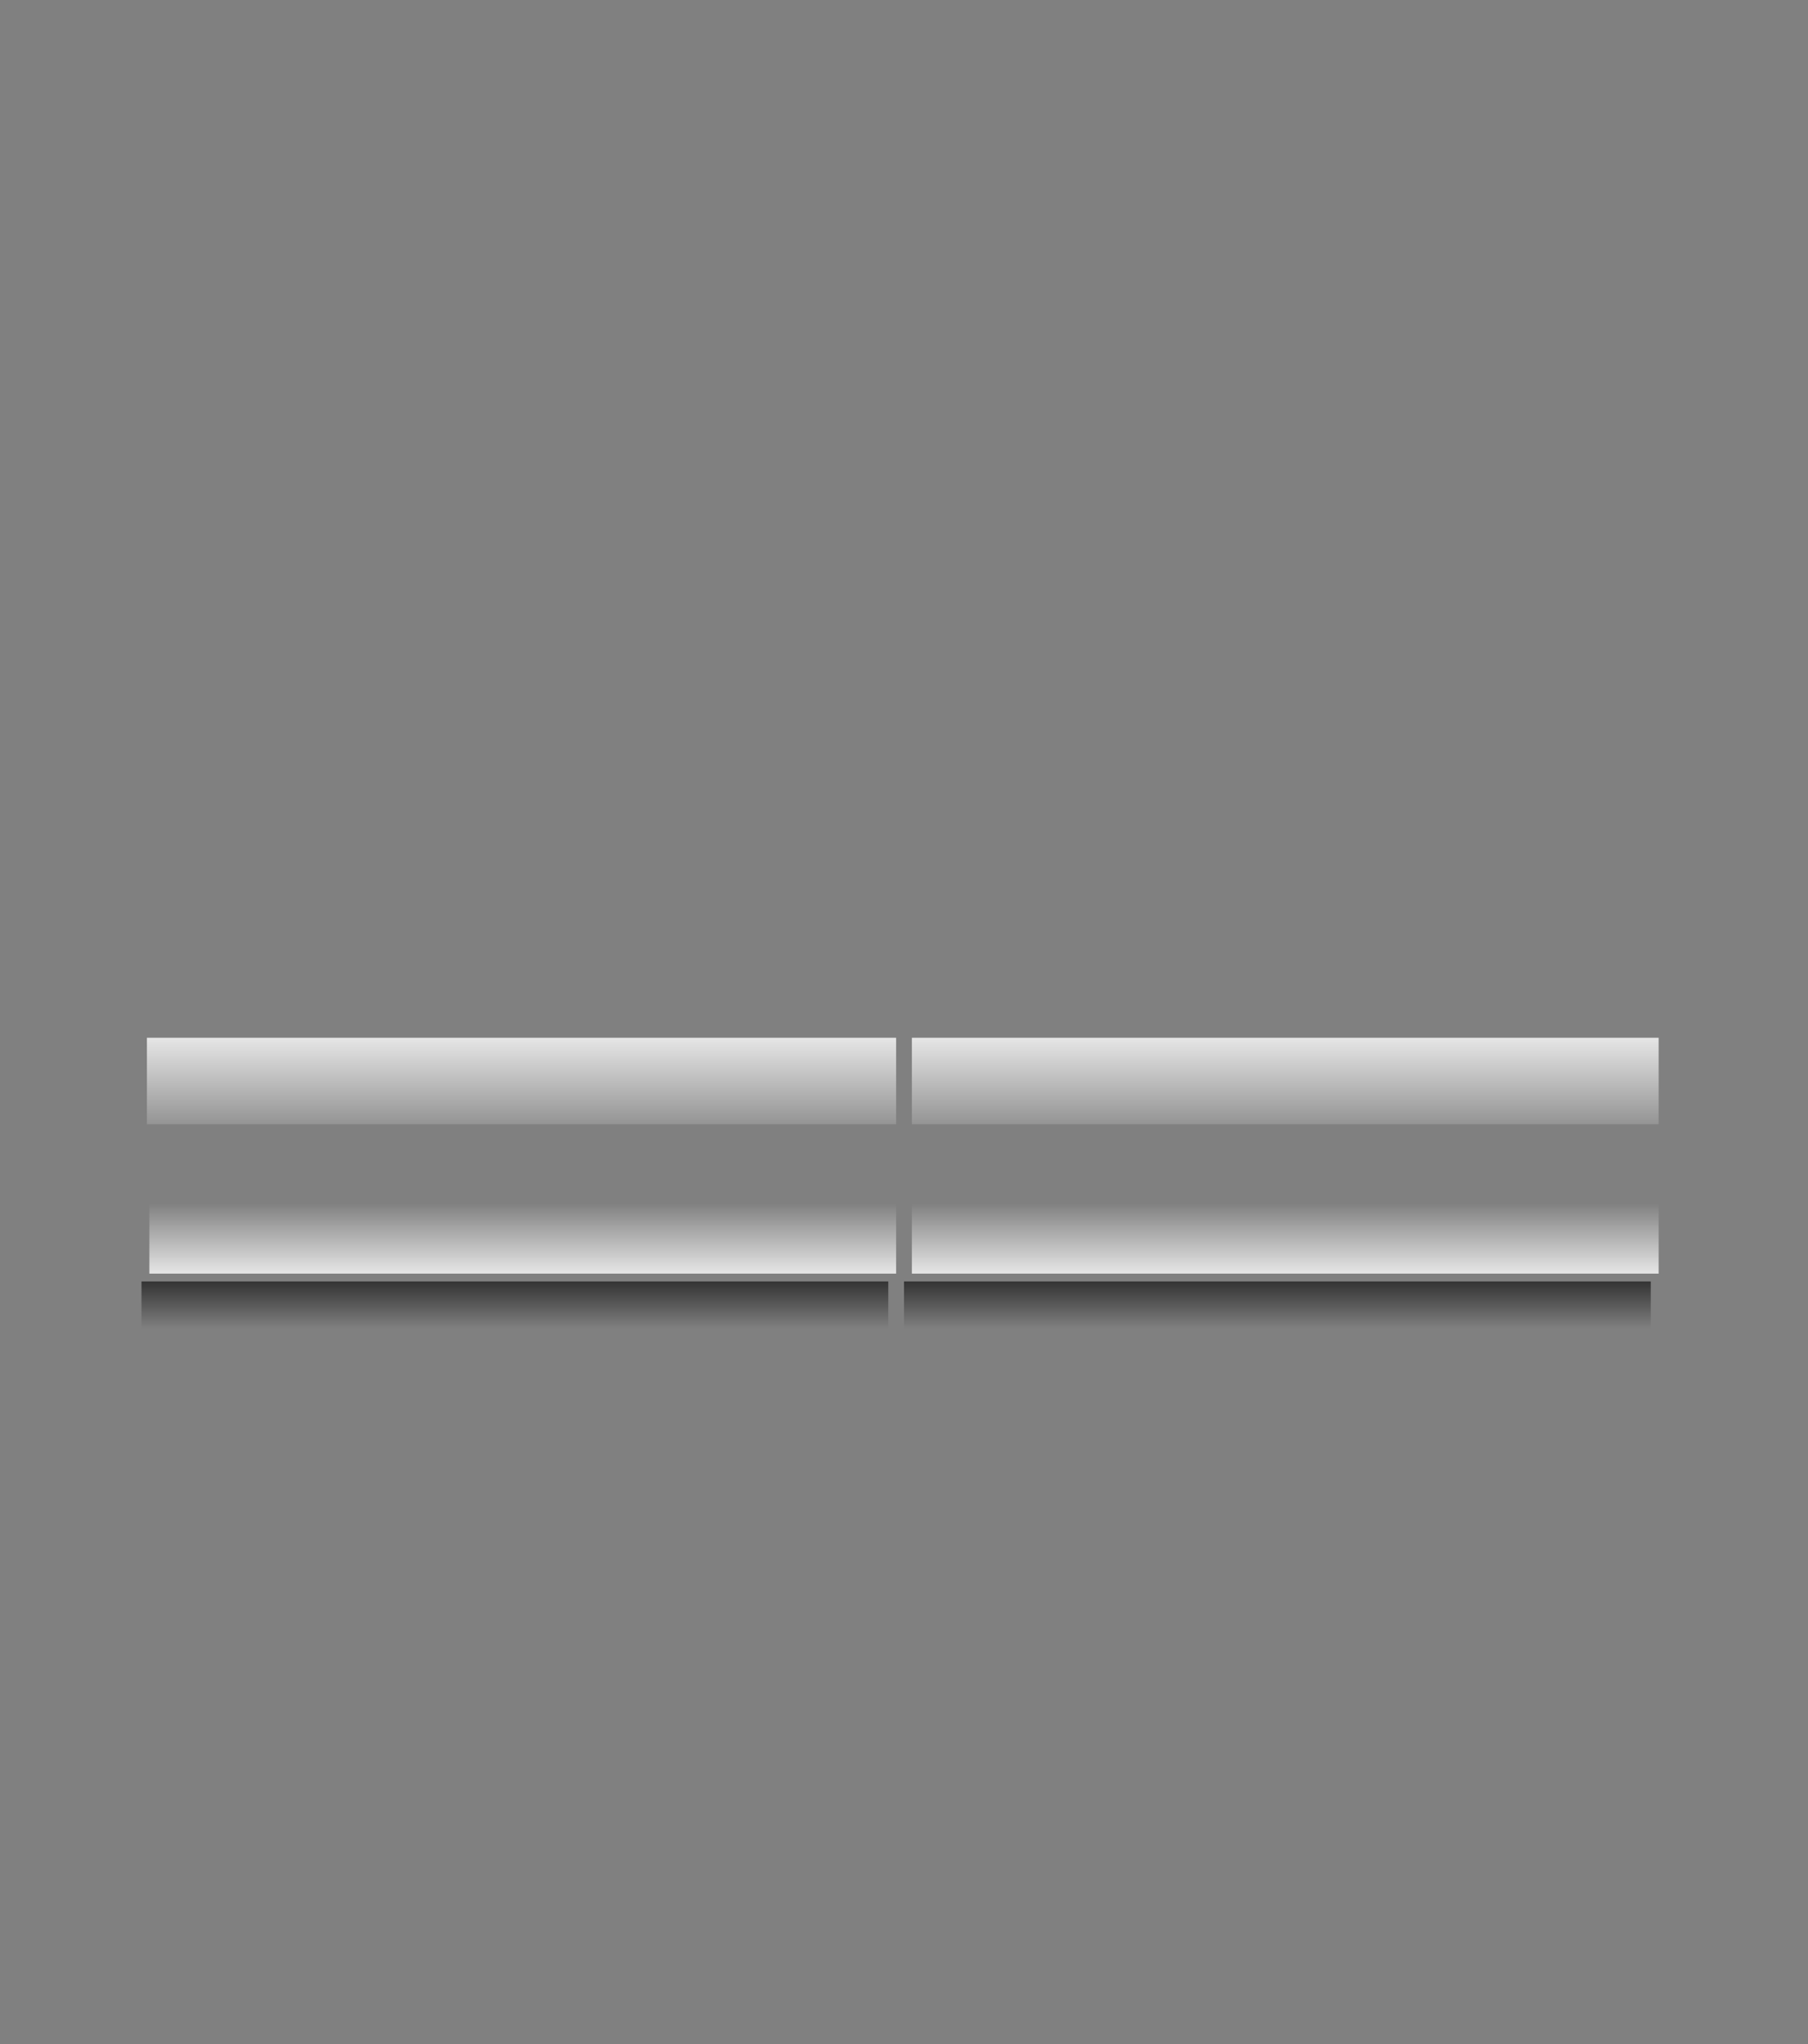 <svg width="230" height="260" xmlns="http://www.w3.org/2000/svg" xmlns:xlink="http://www.w3.org/1999/xlink">
 <rect width="100%" height="100%" fill="#808080" stroke="none"/>
 <defs>
  <linearGradient id="linearGradient3917">
   <stop id="stop3919" offset="0" stop-color="#000000"/>
   <stop id="stop3921" offset="1" stop-opacity="0" stop-color="#000000"/>
  </linearGradient>
  <linearGradient id="linearGradient3909">
   <stop id="stop3911" offset="0" stop-color="#000000"/>
   <stop id="stop3913" offset="1" stop-opacity="0" stop-color="#000000"/>
  </linearGradient>
  <linearGradient x1="0.475" y1="0" x2="0.475" y2="1" id="linearGradient3915" xlink:href="#linearGradient3909"/>
  <linearGradient x1="0.5" y1="0" x2="0.5" y2="1" id="linearGradient3923" xlink:href="#linearGradient3917"/>
 </defs>
 <filter color-interpolation-filters="sRGB" id="AI_GaußscherWeichzeichner_4">
  <feGaussianBlur stdDeviation="4" id="feGaussianBlur4"/>
 </filter>
 <linearGradient x1="190.007" y1="231.084" x2="135.525" y2="57.424" id="SVGID_3_" gradientUnits="userSpaceOnUse">
  <stop id="stop31" offset="0" stop-color="#e6e6e6"/>
  <stop id="stop33" offset="0.125" stop-color="#eeeeee"/>
  <stop id="stop35" offset="0.414" stop-color="#fbfbfb"/>
  <stop id="stop37" offset="0.681" stop-color="#ffffff"/>
  <stop id="stop39" offset="0.784" stop-color="#f9f9f9"/>
  <stop id="stop41" offset="0.922" stop-color="#e8e8e8"/>
  <stop id="stop43" offset="1" stop-color="#dbdbdb"/>
 </linearGradient>
 <linearGradient x1="207" y1="242" x2="207" y2="48.001" id="SVGID_4_" gradientUnits="userSpaceOnUse">
  <stop id="stop48" offset="0" stop-color="#000000"/>
  <stop id="stop50" offset="0.405" stop-color="#bfbfbf"/>
  <stop id="stop52" offset="0.502" stop-color="#bcbcbc"/>
  <stop id="stop54" offset="0.589" stop-color="#b1b1b1"/>
  <stop id="stop56" offset="0.672" stop-color="#9f9f9f"/>
  <stop id="stop58" offset="0.752" stop-color="#858585"/>
  <stop id="stop60" offset="0.831" stop-color="#646464"/>
  <stop id="stop62" offset="0.907" stop-color="#3c3c3c"/>
  <stop id="stop64" offset="0.982" stop-color="#0d0d0d"/>
  <stop id="stop66" offset="1" stop-color="#000000"/>
 </linearGradient>
 <linearGradient x1="163" y1="242" x2="163" y2="48.001" id="SVGID_5_" gradientUnits="userSpaceOnUse">
  <stop id="stop71" offset="0" stop-color="#000000"/>
  <stop id="stop73" offset="0.356" stop-opacity="0" stop-color="#000000"/>
  <stop id="stop75" offset="0.742" stop-opacity="0" stop-color="#000000"/>
  <stop id="stop77" offset="1" stop-color="#000000"/>
 </linearGradient>
 <linearGradient x1="119" y1="242" x2="119" y2="48.001" id="SVGID_6_" gradientUnits="userSpaceOnUse">
  <stop id="stop82" offset="0" stop-color="#000000"/>
  <stop id="stop84" offset="0.032" stop-color="#161616"/>
  <stop id="stop86" offset="0.127" stop-color="#535353"/>
  <stop id="stop88" offset="0.221" stop-color="#888888"/>
  <stop id="stop90" offset="0.312" stop-color="#b2b2b2"/>
  <stop id="stop92" offset="0.4" stop-color="#d4d4d4"/>
  <stop id="stop94" offset="0.483" stop-color="#ececec"/>
  <stop id="stop96" offset="0.56" stop-color="#fafafa"/>
  <stop id="stop98" offset="0.626" stop-color="#ffffff"/>
  <stop id="stop100" offset="0.772" stop-color="#fdfdfd"/>
  <stop id="stop102" offset="0.824" stop-color="#f6f6f6"/>
  <stop id="stop104" offset="0.862" stop-color="#ebebeb"/>
  <stop id="stop106" offset="0.892" stop-color="#dadada"/>
  <stop id="stop108" offset="0.918" stop-color="#c4c4c4"/>
  <stop id="stop110" offset="0.941" stop-color="#a8a8a8"/>
  <stop id="stop112" offset="0.962" stop-color="#888888"/>
  <stop id="stop114" offset="0.981" stop-color="#626262"/>
  <stop id="stop116" offset="0.998" stop-color="#393939"/>
  <stop id="stop118" offset="1" stop-color="#333333"/>
 </linearGradient>
 <linearGradient x1="94.007" y1="231.085" x2="39.525" y2="57.425" id="SVGID_7_" gradientUnits="userSpaceOnUse">
  <stop id="stop123" offset="0" stop-color="#e6e6e6"/>
  <stop id="stop125" offset="0.125" stop-color="#eeeeee"/>
  <stop id="stop127" offset="0.414" stop-color="#fbfbfb"/>
  <stop id="stop129" offset="0.681" stop-color="#ffffff"/>
  <stop id="stop131" offset="0.784" stop-color="#f9f9f9"/>
  <stop id="stop133" offset="0.922" stop-color="#e8e8e8"/>
  <stop id="stop135" offset="1" stop-color="#dbdbdb"/>
 </linearGradient>
 <linearGradient x1="111" y1="242" x2="111" y2="48.001" id="SVGID_8_" gradientUnits="userSpaceOnUse">
  <stop id="stop140" offset="0" stop-color="#000000"/>
  <stop id="stop142" offset="0.405" stop-color="#bfbfbf"/>
  <stop id="stop144" offset="0.502" stop-color="#bcbcbc"/>
  <stop id="stop146" offset="0.589" stop-color="#b1b1b1"/>
  <stop id="stop148" offset="0.672" stop-color="#9f9f9f"/>
  <stop id="stop150" offset="0.752" stop-color="#858585"/>
  <stop id="stop152" offset="0.831" stop-color="#646464"/>
  <stop id="stop154" offset="0.907" stop-color="#3c3c3c"/>
  <stop id="stop156" offset="0.982" stop-color="#0d0d0d"/>
  <stop id="stop158" offset="1" stop-color="#000000"/>
 </linearGradient>
 <linearGradient x1="67" y1="242" x2="67" y2="48.001" id="SVGID_9_" gradientUnits="userSpaceOnUse">
  <stop id="stop163" offset="0" stop-color="#000000"/>
  <stop id="stop165" offset="0.356" stop-opacity="0" stop-color="#000000"/>
  <stop id="stop167" offset="0.742" stop-opacity="0" stop-color="#000000"/>
  <stop id="stop169" offset="1" stop-color="#000000"/>
 </linearGradient>
 <linearGradient x1="23" y1="242" x2="23" y2="48.001" id="SVGID_10_" gradientUnits="userSpaceOnUse">
  <stop id="stop174" offset="0" stop-color="#000000"/>
  <stop id="stop176" offset="0.032" stop-color="#161616"/>
  <stop id="stop178" offset="0.127" stop-color="#535353"/>
  <stop id="stop180" offset="0.221" stop-color="#888888"/>
  <stop id="stop182" offset="0.312" stop-color="#b2b2b2"/>
  <stop id="stop184" offset="0.4" stop-color="#d4d4d4"/>
  <stop id="stop186" offset="0.483" stop-color="#ececec"/>
  <stop id="stop188" offset="0.56" stop-color="#fafafa"/>
  <stop id="stop190" offset="0.626" stop-color="#ffffff"/>
  <stop id="stop192" offset="0.772" stop-color="#fdfdfd"/>
  <stop id="stop194" offset="0.824" stop-color="#f6f6f6"/>
  <stop id="stop196" offset="0.862" stop-color="#ebebeb"/>
  <stop id="stop198" offset="0.892" stop-color="#dadada"/>
  <stop id="stop200" offset="0.918" stop-color="#c4c4c4"/>
  <stop id="stop202" offset="0.941" stop-color="#a8a8a8"/>
  <stop id="stop204" offset="0.962" stop-color="#888888"/>
  <stop id="stop206" offset="0.981" stop-color="#626262"/>
  <stop id="stop208" offset="0.998" stop-color="#393939"/>
  <stop id="stop210" offset="1" stop-color="#333333"/>
 </linearGradient>
 <linearGradient x1="219" y1="189.549" x2="219" y2="142.098" id="SVGID_11_" gradientUnits="userSpaceOnUse" gradientTransform="matrix(-1,0,0,-1,334,386.549)">
  <stop id="stop215" offset="0" stop-opacity="0" stop-color="#000000"/>
  <stop id="stop217" offset="1" stop-color="#000000"/>
 </linearGradient>
 <linearGradient x1="65.5" y1="191" x2="65.5" y2="185" id="SVGID_12_" gradientUnits="userSpaceOnUse">
  <stop id="stop222" offset="0" stop-color="#ffffff"/>
  <stop id="stop224" offset="0.085" stop-color="#f9f9f9"/>
  <stop id="stop226" offset="0.196" stop-color="#e9e9e9"/>
  <stop id="stop228" offset="0.323" stop-color="#cdcdcd"/>
  <stop id="stop230" offset="0.461" stop-color="#a7a7a7"/>
  <stop id="stop232" offset="0.608" stop-color="#767676"/>
  <stop id="stop234" offset="0.76" stop-color="#3b3b3b"/>
  <stop id="stop236" offset="0.896" stop-color="#000000"/>
 </linearGradient>
 <linearGradient x1="162.5" y1="191" x2="162.5" y2="185" id="SVGID_13_" gradientUnits="userSpaceOnUse">
  <stop id="stop241" offset="0" stop-color="#ffffff"/>
  <stop id="stop243" offset="0.085" stop-color="#f9f9f9"/>
  <stop id="stop245" offset="0.196" stop-color="#e9e9e9"/>
  <stop id="stop247" offset="0.323" stop-color="#cdcdcd"/>
  <stop id="stop249" offset="0.461" stop-color="#a7a7a7"/>
  <stop id="stop251" offset="0.608" stop-color="#767676"/>
  <stop id="stop253" offset="0.76" stop-color="#3b3b3b"/>
  <stop id="stop255" offset="0.896" stop-color="#000000"/>
 </linearGradient>
 <linearGradient x1="0.5" y1="1" x2="0.5" y2="0" id="SVGID_14_">
  <stop id="stop268" offset="0" stop-opacity="0.2" stop-color="#ffffff"/>
  <stop id="stop270" offset="1" stop-color="#ffffff"/>
 </linearGradient>
 <linearGradient x1="0.5" y1="1" x2="0.5" y2="0" id="SVGID_15_">
  <stop id="stop275" offset="0" stop-opacity="0.2" stop-color="#ffffff"/>
  <stop id="stop277" offset="1" stop-color="#ffffff"/>
 </linearGradient>
 <linearGradient x1="0.5" y1="0" x2="0.5" y2="1" id="SVGID_16_">
  <stop id="stop282" offset="0" stop-opacity="0" stop-color="#ffffff"/>
  <stop id="stop284" offset="1" stop-color="#ffffff"/>
 </linearGradient>
 <linearGradient x1="0.5" y1="0" x2="0.5" y2="1" id="SVGID_17_">
  <stop id="stop289" offset="0" stop-opacity="0" stop-color="#ffffff"/>
  <stop id="stop291" offset="1" stop-color="#ffffff"/>
 </linearGradient>
 <g>
  <title>Layer 1</title>
  <rect width="95" height="6" x="18" y="163" id="rect238" fill="url(#linearGradient3915)" opacity="0.6"/>
  <rect width="95" height="6" x="115" y="163" id="rect257" fill="url(#linearGradient3923)" opacity="0.6"/>
  <rect width="95.309" height="11" x="18.691" y="132" id="rect272" fill-opacity="0.8" fill="url(#SVGID_14_)"/>
  <rect width="95" height="11" x="116" y="132" id="rect279" fill-opacity="0.8" fill="url(#SVGID_15_)"/>
  <rect width="95" height="9.001" x="19" y="153" id="rect286" fill-opacity="0.8" fill="url(#SVGID_16_)"/>
  <rect width="95" height="9.001" x="116" y="153" id="rect293" fill-opacity="0.8" fill="url(#SVGID_17_)"/>
 </g>
</svg>